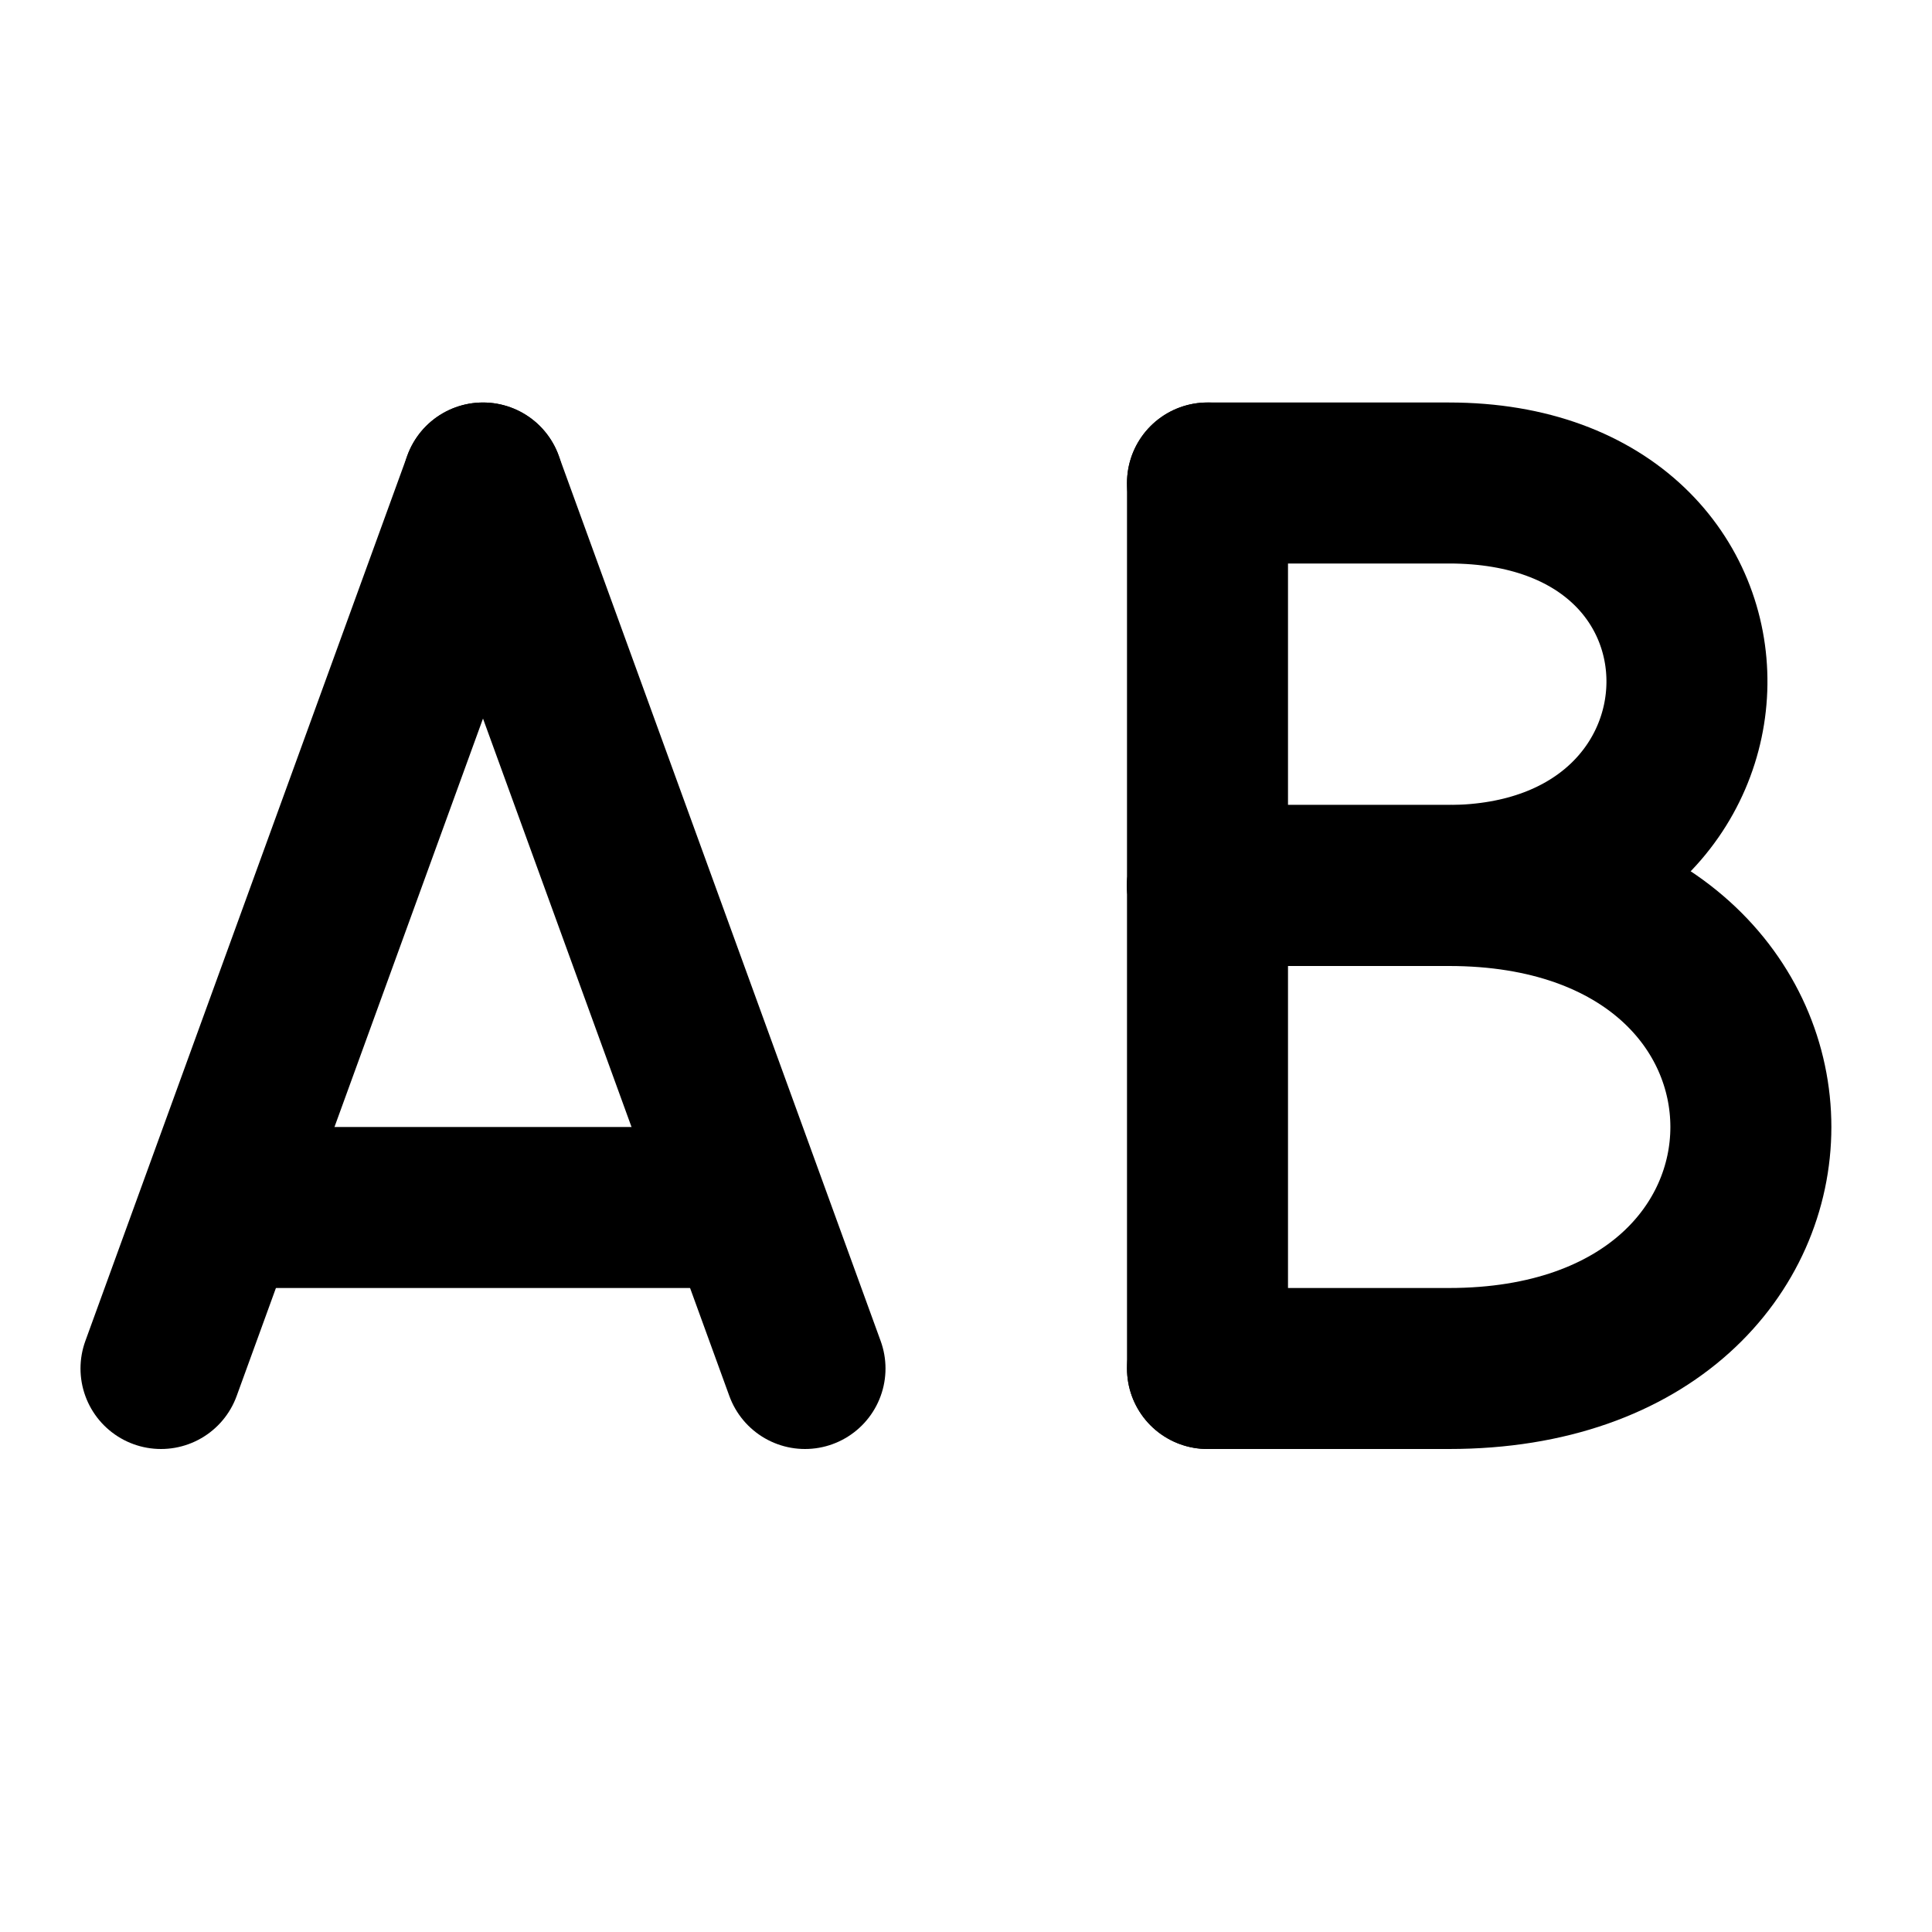 <svg
  xmlns="http://www.w3.org/2000/svg"
  width="24"
  height="24"
  viewBox="0 0 24 24"
  fill="none"
  stroke="currentColor"
  stroke-width="2"
  stroke-linecap="round"
  stroke-linejoin="round"
>
  <path d="M6 6 2 17" />
  <path d="M9 15H3" />
  <path d="m6 6 4 11" />
  <path d="M15 17V6" />
  <path d="M15 11h3c3.882-.018 4-5 0-5h-3" />
  <path d="M15 17h3c5 0 5-6 0-6h-3" />
</svg>
